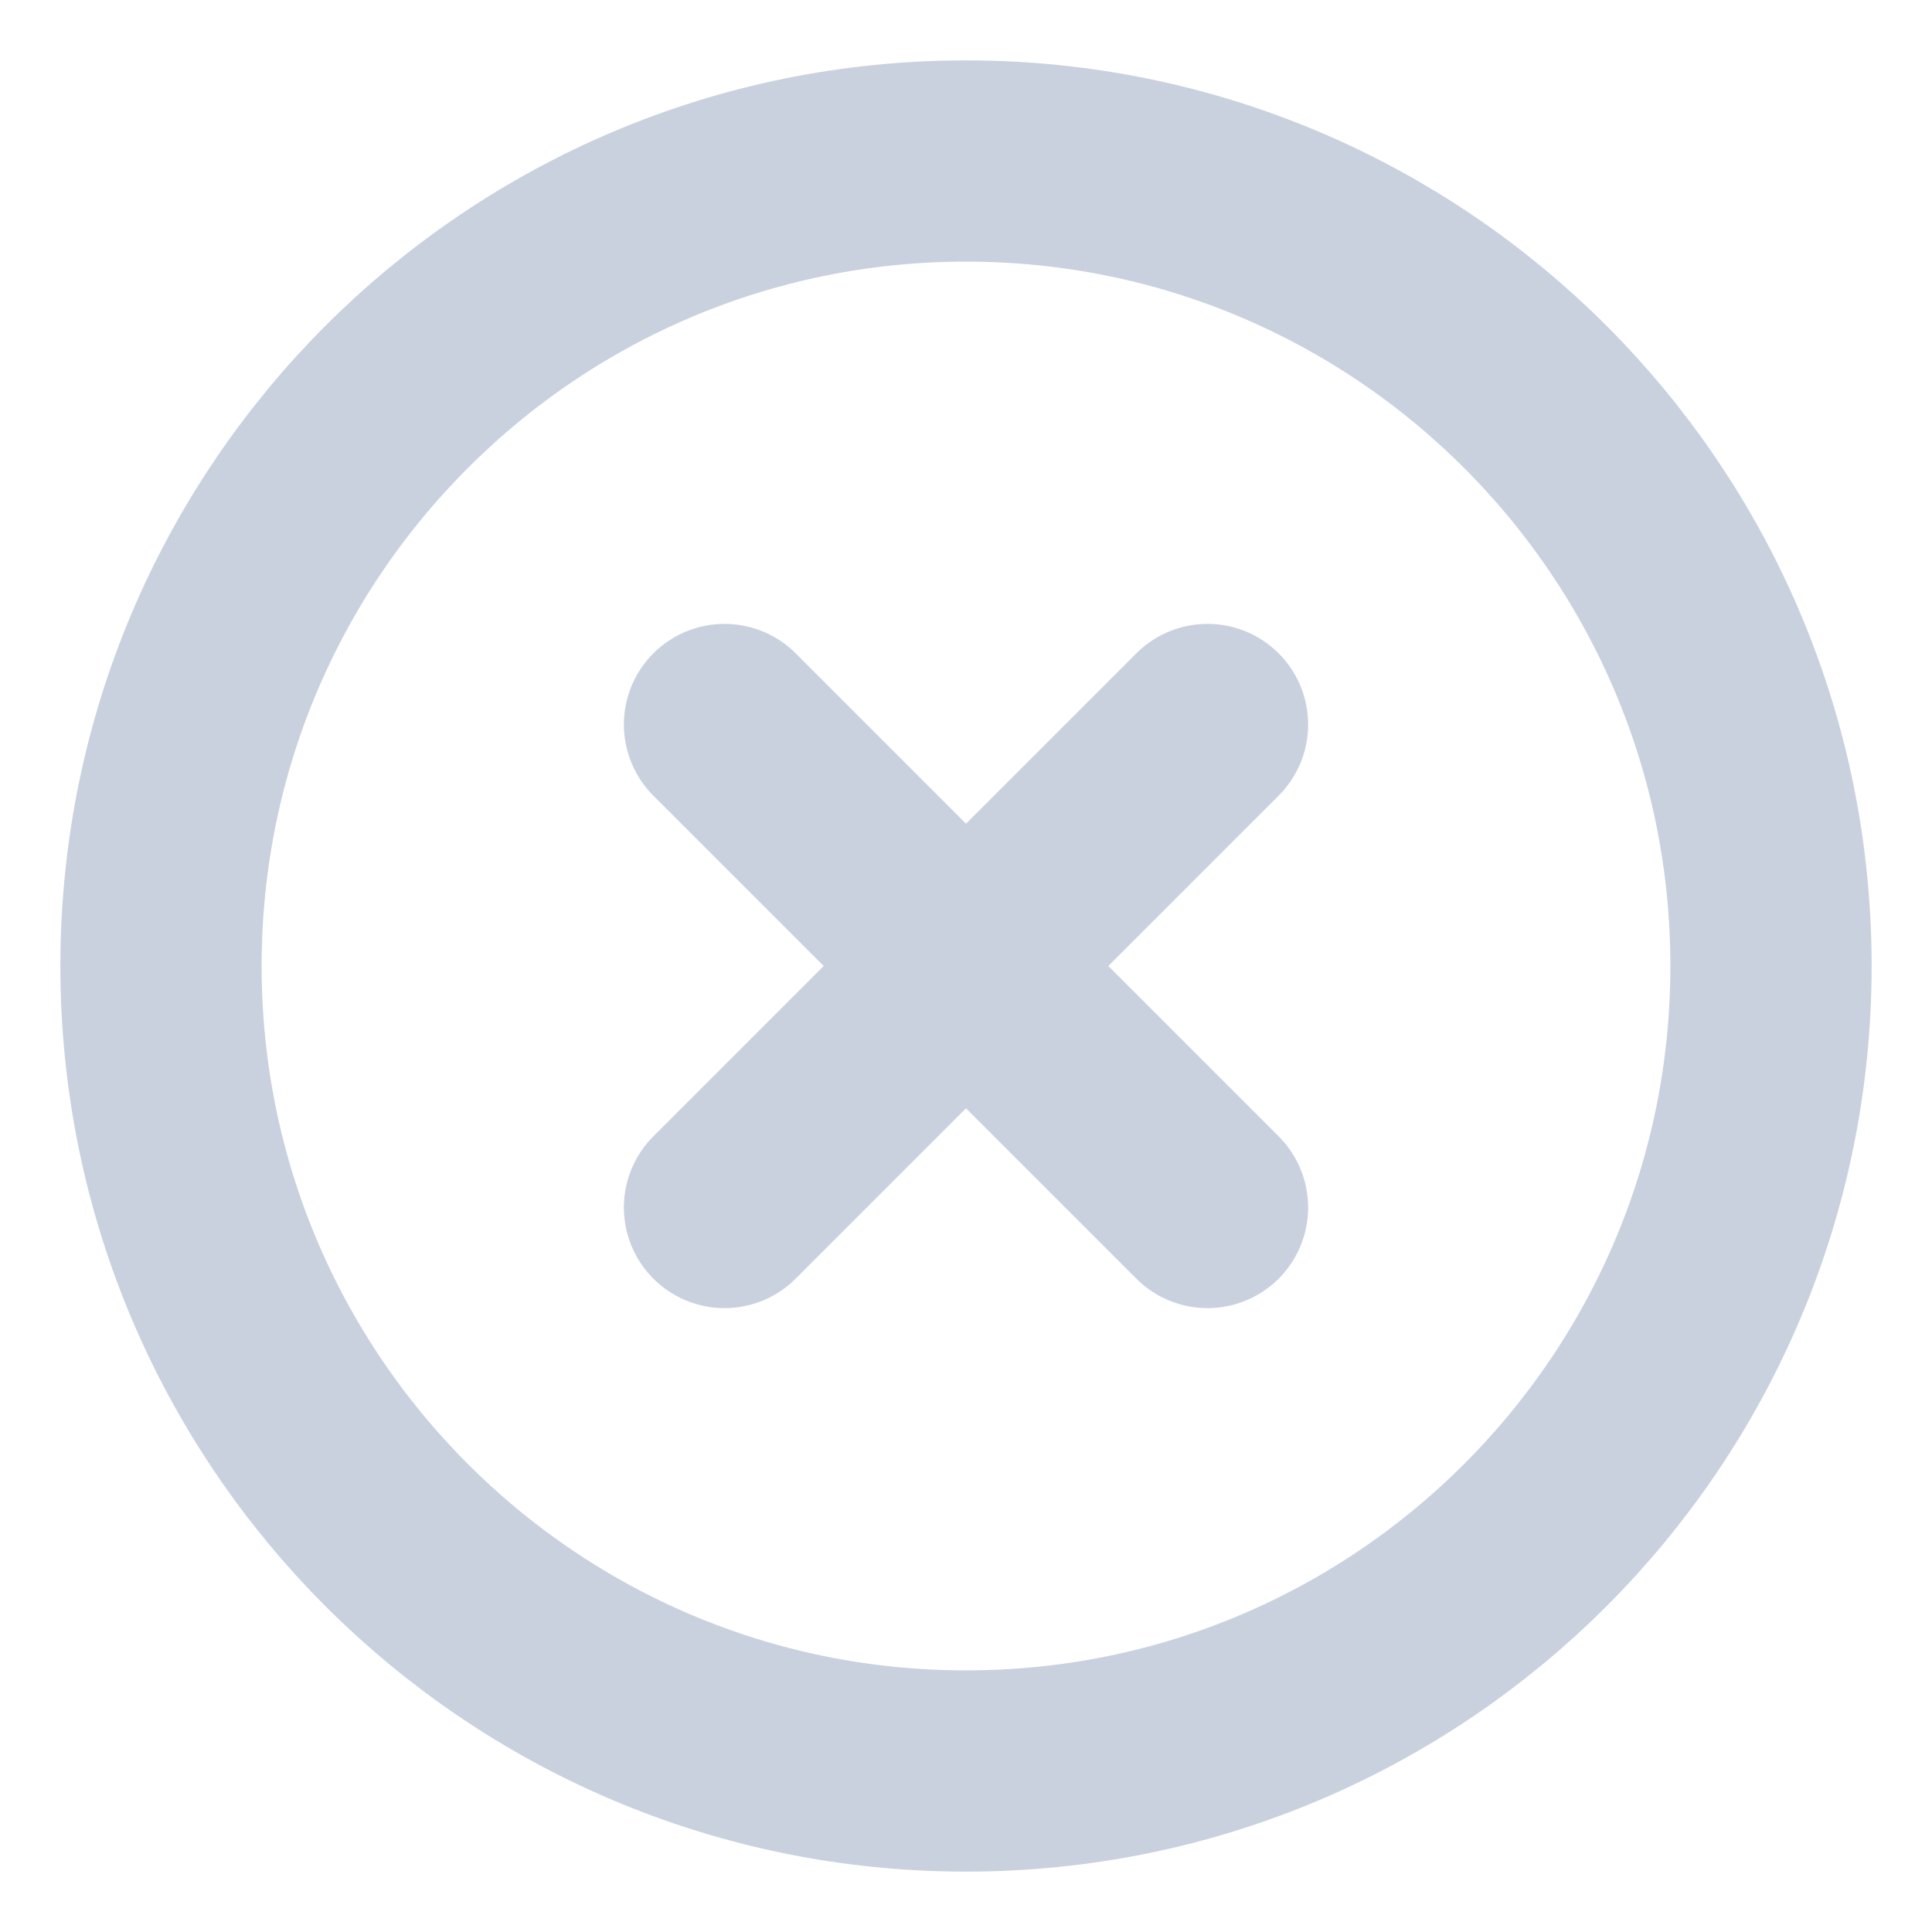 <svg width="24" height="24" viewBox="0 0 24 24" fill="none" xmlns="http://www.w3.org/2000/svg">
<path d="M12 22C17.523 22 22 17.523 22 12C22 6.477 17.523 2 12 2C6.477 2 2 6.477 2 12C2 17.523 6.477 22 12 22Z" stroke="#C9D1DF" stroke-width="2.5" stroke-linecap="round" stroke-linejoin="round"/>
<path d="M15 9L9 15" stroke="#C9D1DF" stroke-width="2.5" stroke-linecap="round" stroke-linejoin="round"/>
<path d="M9 9L15 15" stroke="#C9D1DF" stroke-width="2.5" stroke-linecap="round" stroke-linejoin="round"/>
</svg>
